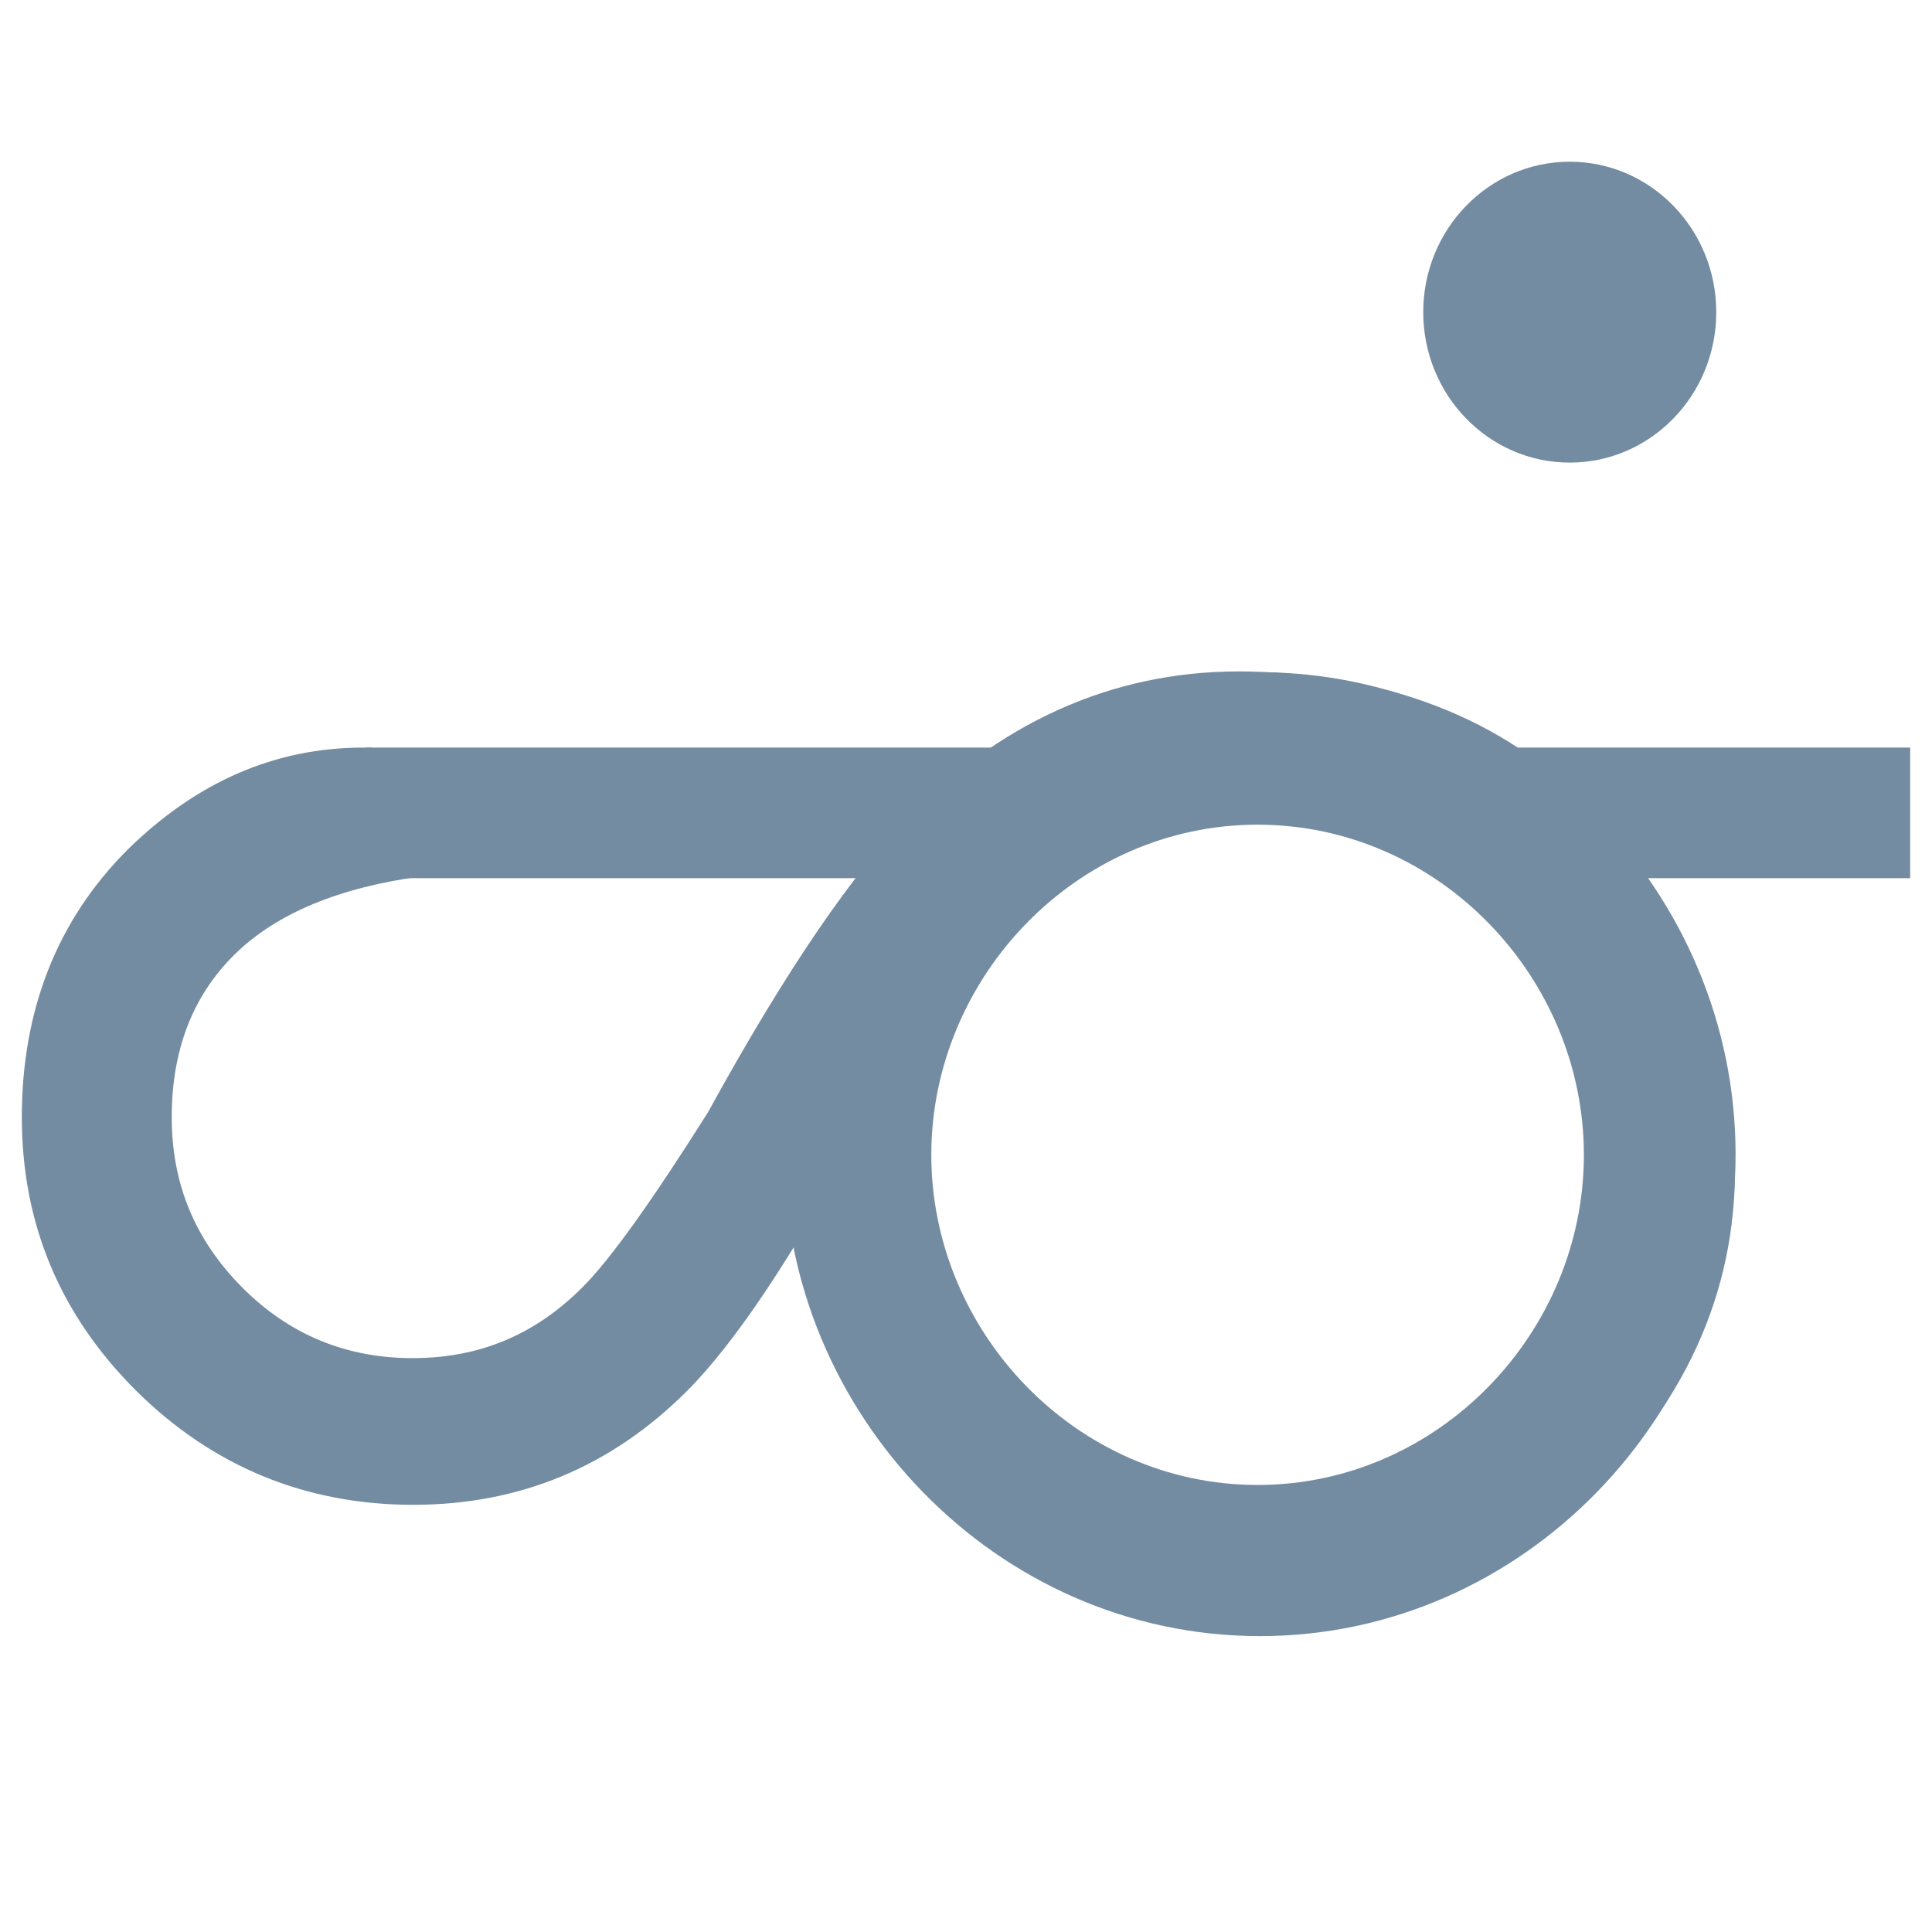 <?xml version="1.0" encoding="utf-8"?>
<!-- Generator: Adobe Illustrator 26.3.1, SVG Export Plug-In . SVG Version: 6.00 Build 0)  -->
<svg version="1.1" id="BLUE" xmlns="http://www.w3.org/2000/svg" xmlns:xlink="http://www.w3.org/1999/xlink" x="0px" y="0px"
	 viewBox="0 0 1080 1080" style="enable-background:new 0 0 1080 1080;" xml:space="preserve">
<style type="text/css">
	.st0{fill:#748CA2;}
</style>
<path id="EC_Blue" class="st0" d="M704.3,375.8c-147.4,0-265.6,124.2-265.9,268.8c-0.3,145.1,118.1,270,265.9,270
	c147.5,0,265.9-124.5,265.9-269.4S851.8,375.8,704.3,375.8z M703,830.1c-101.4,0-182.6-85.6-182.4-185
	c0.3-99,81.3-184.1,182.4-184.1c101.2,0,182.4,85.3,182.4,184.6S804.2,830.1,703,830.1L703,830.1z"/>
<g id="S_Blue">
	<path class="st0" d="M481.7,630.9C443.6,701.7,411,750.6,384,777.6c-42.4,42.4-93.5,63.6-153.1,63.6S119.1,820,76.3,777.6
		c-42.7-42.4-64.1-93.5-64.1-153.1c0-59.7,19.7-110.1,59-149.4c38.7-38.1,82.7-57.2,131.9-57.2h4.6l28.6,71.9
		c-46.7,6.2-81.8,20.8-105.2,43.8C107.7,556.7,96,587,96,624.5s13.1,68.6,39.2,95c26.2,26.4,58,39.7,95.5,39.7s68.6-13.2,95-39.7
		c15.4-15.4,38.7-48,70.1-97.8C439,543,477.1,487,510.3,453.8c52.9-52.3,116-80.2,189.1-78.4c73.9,1.8,140.6,24.5,191.3,77.8
		c49.8,52.5,76.2,117.5,79,190.6c2.8,74.4-26.3,137.8-78.9,190c-52.6,52.3-112.9,77.5-173,78.4L696,831.6
		c57.5,3.1,111.3-24.9,139.4-55.3c34.9-37.6,52.9-79.7,51.3-132.5c-1.5-51-18.1-94.8-54.4-131.4c-36.3-36.6-80.5-54.9-132.8-54.9
		s-94.7,18.1-131,54.4C548.8,531.6,519.9,571.3,481.7,630.9L481.7,630.9z"/>
</g>
<rect id="RC_Blue" x="204.8" y="417.9" class="st0" width="393.9" height="73"/>
<rect id="RC_Blue_2" x="831" y="417.9" class="st0" width="236.8" height="73"/>
<ellipse id="EC_Blue_2" class="st0" cx="877.5" cy="174.5" rx="81.9" ry="84.1"/>
</svg>
